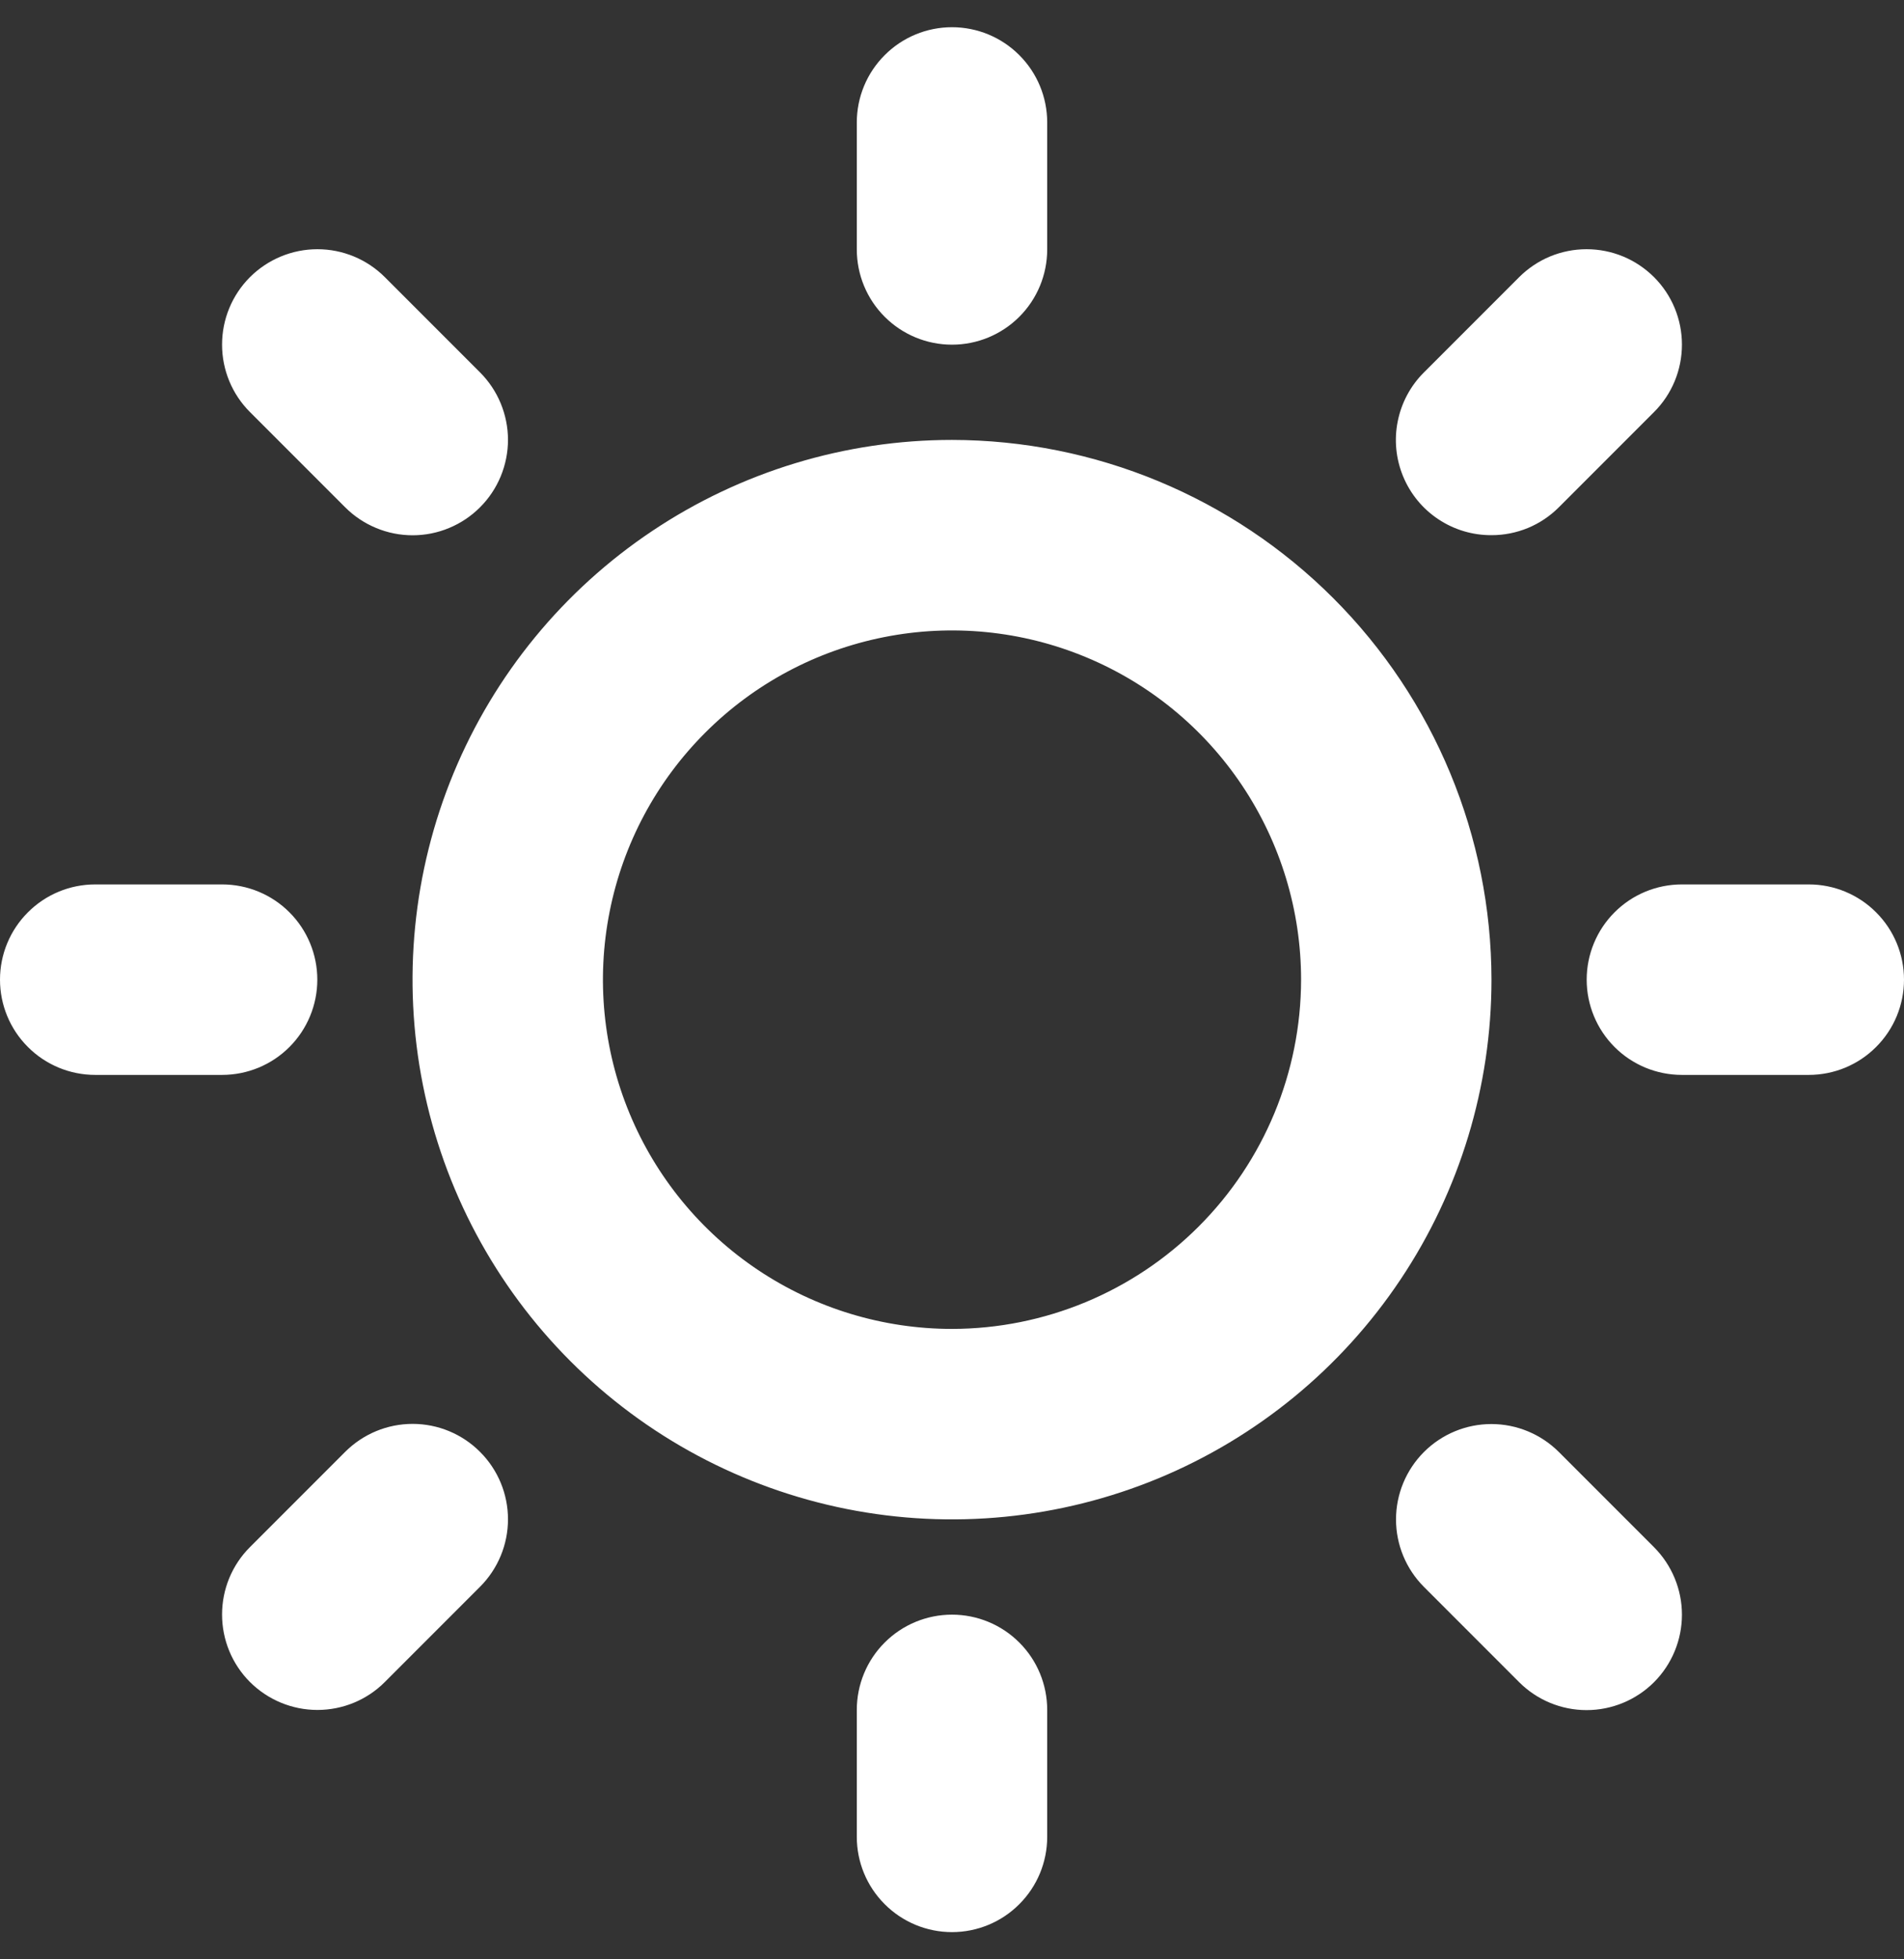 <svg width="35" height="36" viewBox="0 0 35 36" fill="none" xmlns="http://www.w3.org/2000/svg">
<rect x="0" y="0" width="35" height="36" fill="#333333" stroke="none"/>
<path d="M15.75 4.583V2.25C15.75 1.786 15.934 1.341 16.263 1.013C16.591 0.684 17.036 0.5 17.5 0.5C17.964 0.5 18.409 0.684 18.737 1.013C19.066 1.341 19.25 1.786 19.25 2.25V4.583C19.25 5.047 19.066 5.493 18.737 5.821C18.409 6.149 17.964 6.333 17.5 6.333C17.036 6.333 16.591 6.149 16.263 5.821C15.934 5.493 15.75 5.047 15.75 4.583ZM27.417 18C27.417 19.961 26.835 21.879 25.745 23.509C24.656 25.14 23.107 26.411 21.295 27.162C19.483 27.912 17.489 28.109 15.565 27.726C13.642 27.343 11.875 26.399 10.488 25.012C9.101 23.625 8.157 21.858 7.774 19.935C7.391 18.011 7.588 16.017 8.338 14.205C9.089 12.393 10.36 10.844 11.991 9.755C13.621 8.665 15.539 8.083 17.5 8.083C20.129 8.086 22.65 9.132 24.509 10.991C26.368 12.85 27.414 15.371 27.417 18ZM23.917 18C23.917 16.731 23.54 15.49 22.835 14.435C22.13 13.38 21.128 12.557 19.956 12.072C18.783 11.586 17.493 11.459 16.248 11.707C15.004 11.954 13.86 12.565 12.963 13.463C12.065 14.36 11.454 15.504 11.207 16.748C10.959 17.993 11.086 19.283 11.572 20.456C12.057 21.628 12.88 22.63 13.935 23.335C14.99 24.04 16.231 24.417 17.5 24.417C19.201 24.415 20.832 23.738 22.035 22.535C23.238 21.332 23.915 19.701 23.917 18ZM6.345 9.321C6.508 9.484 6.701 9.613 6.914 9.701C7.127 9.79 7.355 9.835 7.585 9.835C7.815 9.835 8.043 9.79 8.256 9.701C8.468 9.613 8.662 9.484 8.824 9.321C8.987 9.159 9.116 8.965 9.204 8.753C9.292 8.54 9.338 8.312 9.338 8.082C9.338 7.852 9.292 7.624 9.204 7.411C9.116 7.198 8.987 7.005 8.824 6.842L7.074 5.092C6.746 4.764 6.3 4.579 5.835 4.579C5.37 4.579 4.924 4.764 4.595 5.092C4.266 5.421 4.082 5.867 4.082 6.332C4.082 6.797 4.266 7.243 4.595 7.571L6.345 9.321ZM6.345 26.676L4.595 28.426C4.432 28.588 4.303 28.782 4.215 28.994C4.127 29.207 4.082 29.435 4.082 29.665C4.082 29.895 4.127 30.123 4.215 30.336C4.303 30.549 4.432 30.742 4.595 30.905C4.924 31.233 5.37 31.418 5.835 31.418C6.065 31.418 6.293 31.373 6.506 31.285C6.718 31.197 6.912 31.068 7.074 30.905L8.824 29.155C9.153 28.826 9.338 28.38 9.338 27.915C9.338 27.45 9.153 27.004 8.824 26.676C8.496 26.347 8.05 26.162 7.585 26.162C7.12 26.162 6.674 26.347 6.345 26.676ZM27.417 9.833C27.646 9.834 27.874 9.788 28.087 9.701C28.299 9.613 28.492 9.484 28.655 9.321L30.405 7.571C30.568 7.409 30.697 7.215 30.785 7.003C30.873 6.79 30.918 6.562 30.918 6.332C30.918 6.102 30.873 5.874 30.785 5.661C30.697 5.448 30.568 5.255 30.405 5.092C30.242 4.93 30.049 4.8 29.836 4.712C29.623 4.624 29.395 4.579 29.165 4.579C28.935 4.579 28.707 4.624 28.494 4.712C28.282 4.8 28.088 4.93 27.926 5.092L26.176 6.842C25.929 7.087 25.762 7.4 25.694 7.74C25.625 8.08 25.66 8.433 25.793 8.754C25.926 9.075 26.151 9.349 26.441 9.541C26.73 9.733 27.07 9.835 27.417 9.833ZM28.655 26.678C28.326 26.35 27.88 26.165 27.415 26.165C26.95 26.165 26.504 26.35 26.176 26.678C25.847 27.007 25.662 27.453 25.662 27.918C25.662 28.383 25.847 28.829 26.176 29.158L27.926 30.908C28.254 31.236 28.7 31.421 29.165 31.421C29.63 31.421 30.076 31.236 30.405 30.908C30.733 30.579 30.918 30.133 30.918 29.668C30.918 29.203 30.733 28.757 30.405 28.428L28.655 26.678ZM5.833 18C5.833 17.536 5.649 17.091 5.321 16.763C4.993 16.434 4.547 16.25 4.083 16.25H1.75C1.286 16.25 0.841 16.434 0.513 16.763C0.184 17.091 0 17.536 0 18C0 18.464 0.184 18.909 0.513 19.237C0.841 19.566 1.286 19.75 1.75 19.75H4.083C4.547 19.75 4.993 19.566 5.321 19.237C5.649 18.909 5.833 18.464 5.833 18ZM17.5 29.667C17.036 29.667 16.591 29.851 16.263 30.179C15.934 30.507 15.75 30.953 15.75 31.417V33.75C15.75 34.214 15.934 34.659 16.263 34.987C16.591 35.316 17.036 35.5 17.5 35.5C17.964 35.5 18.409 35.316 18.737 34.987C19.066 34.659 19.25 34.214 19.25 33.75V31.417C19.25 30.953 19.066 30.507 18.737 30.179C18.409 29.851 17.964 29.667 17.5 29.667ZM33.25 16.25H30.917C30.453 16.25 30.007 16.434 29.679 16.763C29.351 17.091 29.167 17.536 29.167 18C29.167 18.464 29.351 18.909 29.679 19.237C30.007 19.566 30.453 19.75 30.917 19.75H33.25C33.714 19.75 34.159 19.566 34.487 19.237C34.816 18.909 35 18.464 35 18C35 17.536 34.816 17.091 34.487 16.763C34.159 16.434 33.714 16.25 33.25 16.25Z" fill="white"/>
</svg>
